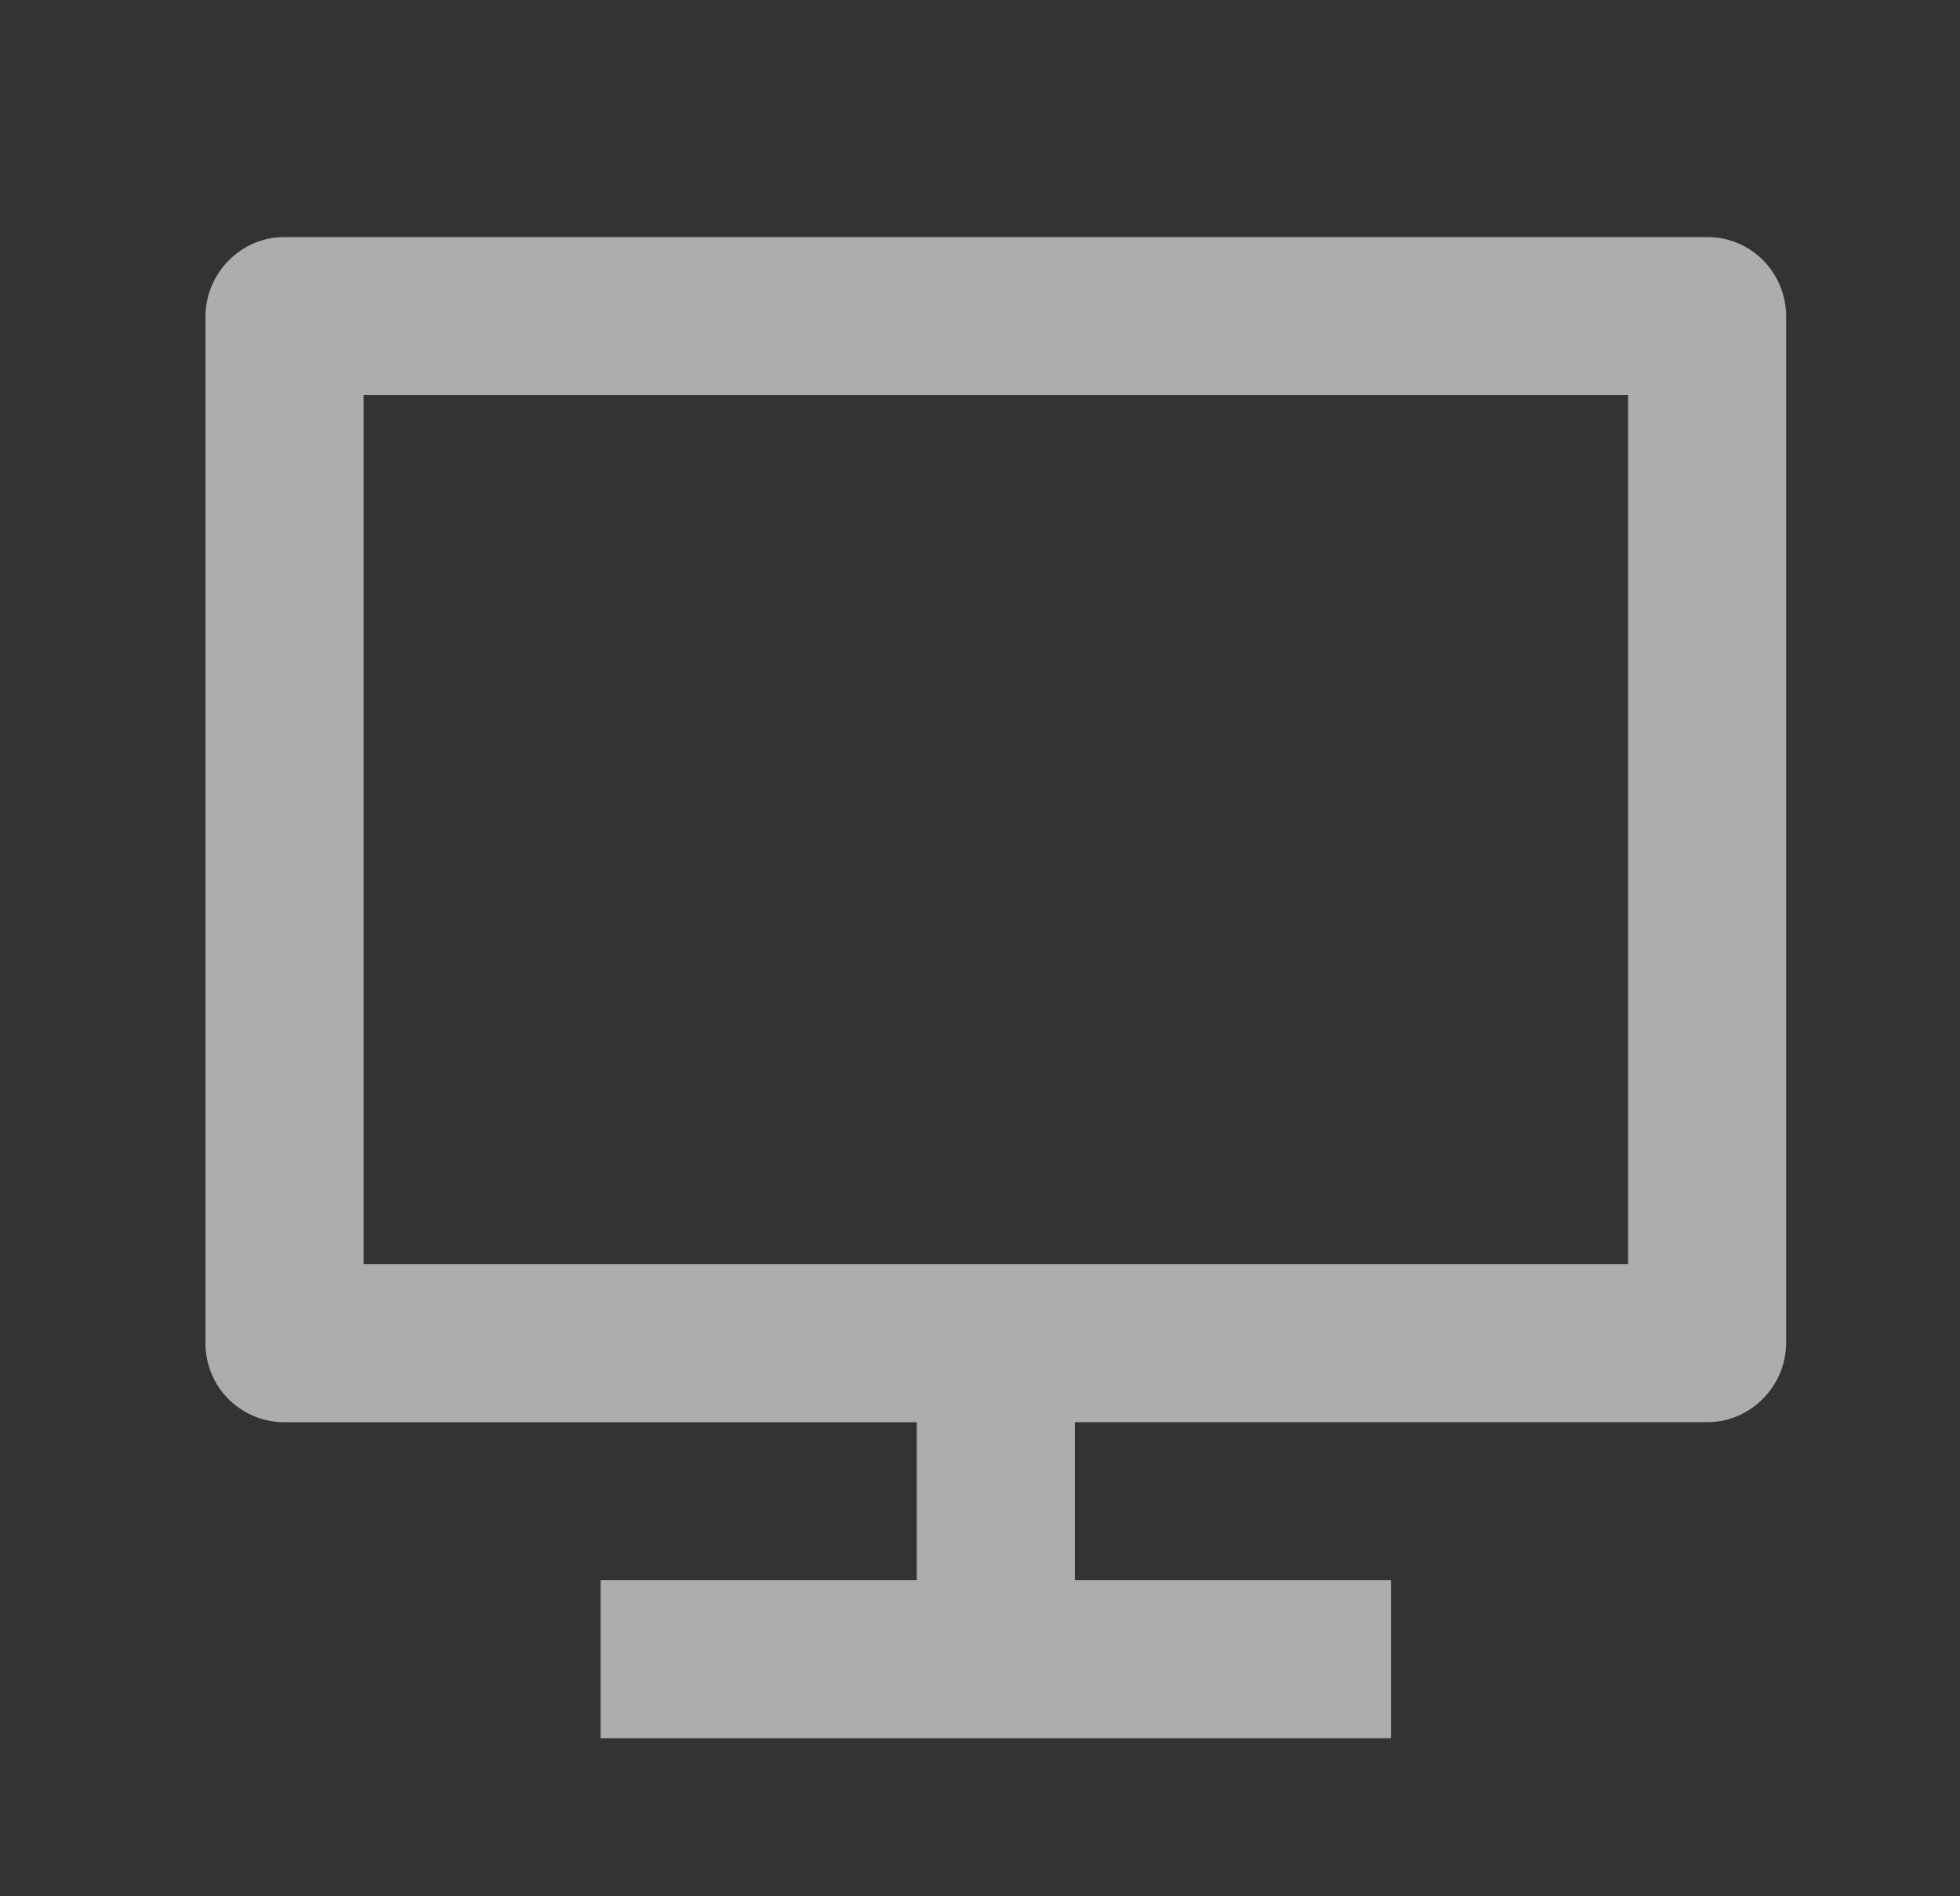 <svg width="31" height="30" fill="none" xmlns="http://www.w3.org/2000/svg"><rect width="100%" height="100%" fill="#333333" stroke="none"/><path d="M5.75 20h20V6.25h-20V20zM17 22.5V25h5v2.5H9.5V25h5v-2.5H4.49a1.247 1.247 0 0 1-1.24-1.259V5.01c0-.695.569-1.259 1.24-1.259h22.52c.685 0 1.24.561 1.24 1.259V21.24c0 .695-.569 1.259-1.24 1.259H17z" fill="#fff" fill-opacity=".6"/></svg>